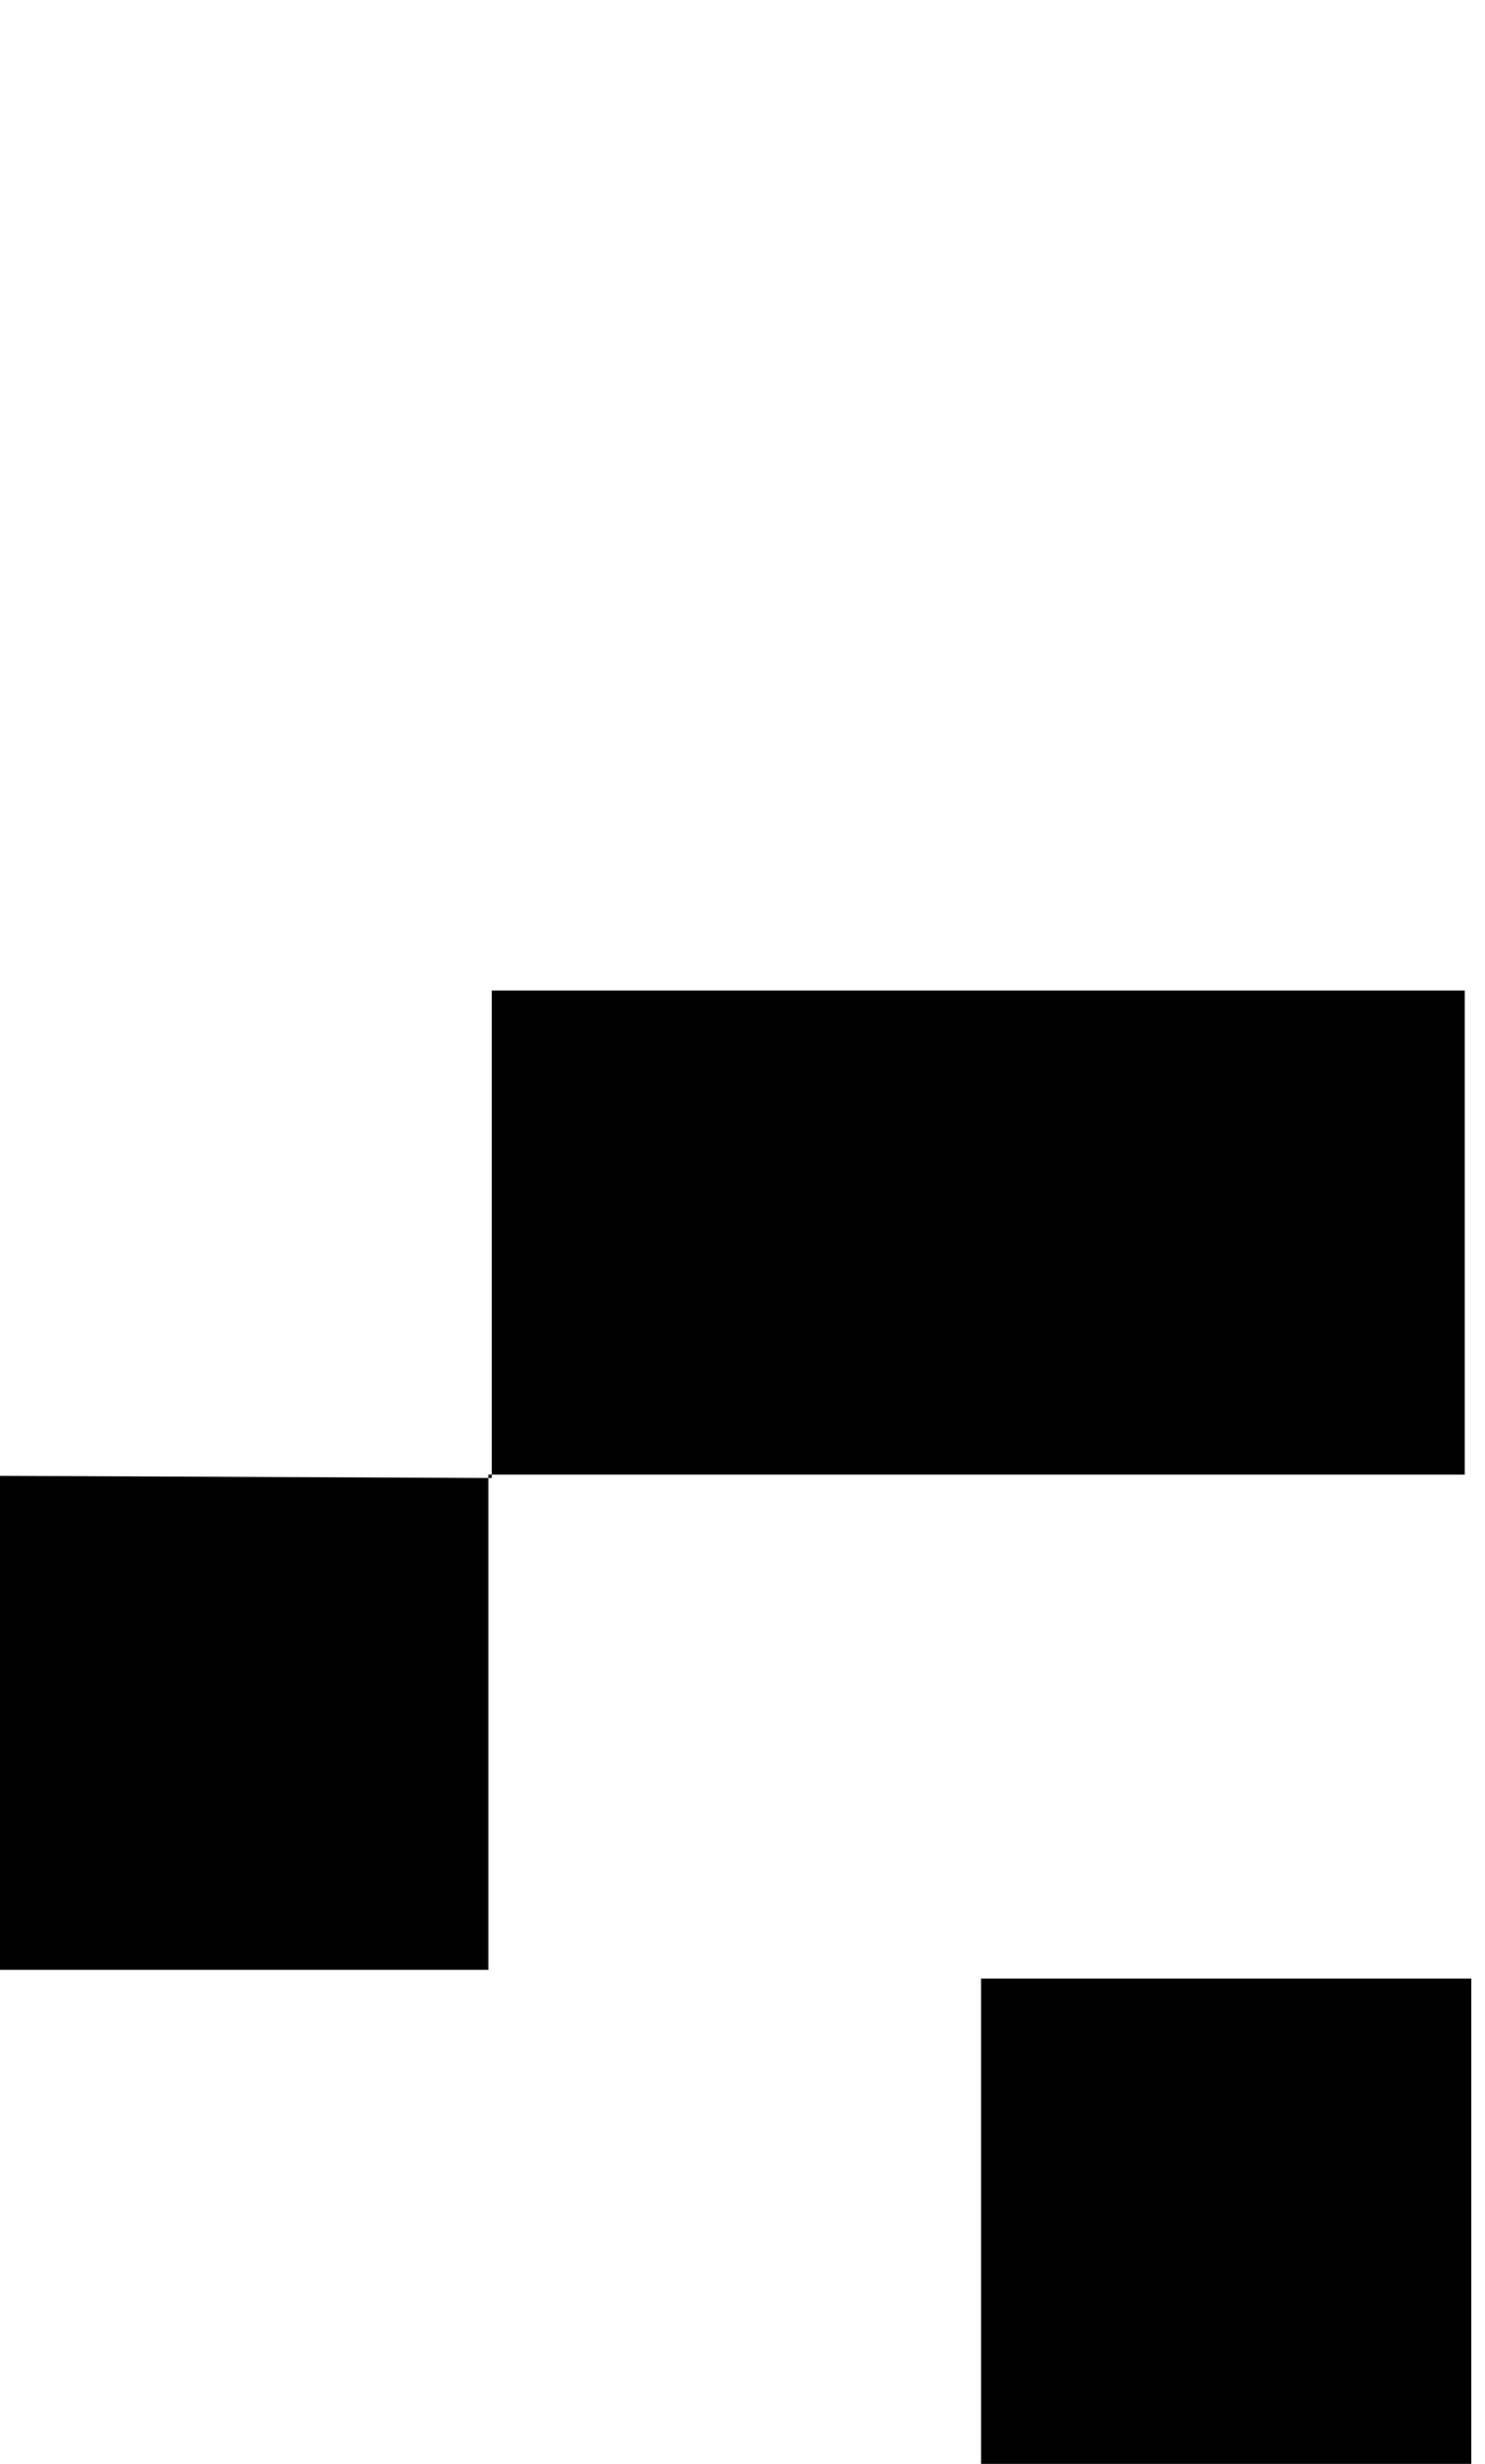<svg xmlns="http://www.w3.org/2000/svg" viewBox="0 0 47.65 79"><defs><style>.cls-1{fill:none;}</style></defs><g id="Ebene_2" data-name="Ebene 2"><g id="lowercaseRegular"><g id="l"><path d="M0,47.32l15.78.07-.11-.11V63.16H0Z"/><path d="M31.48,79V63.44H47.21V79Z"/><path d="M15.78,47.39V31.76H47V47.28H15.67Z"/><rect class="cls-1" x="0.44" width="47.21" height="79"/></g></g></g></svg>